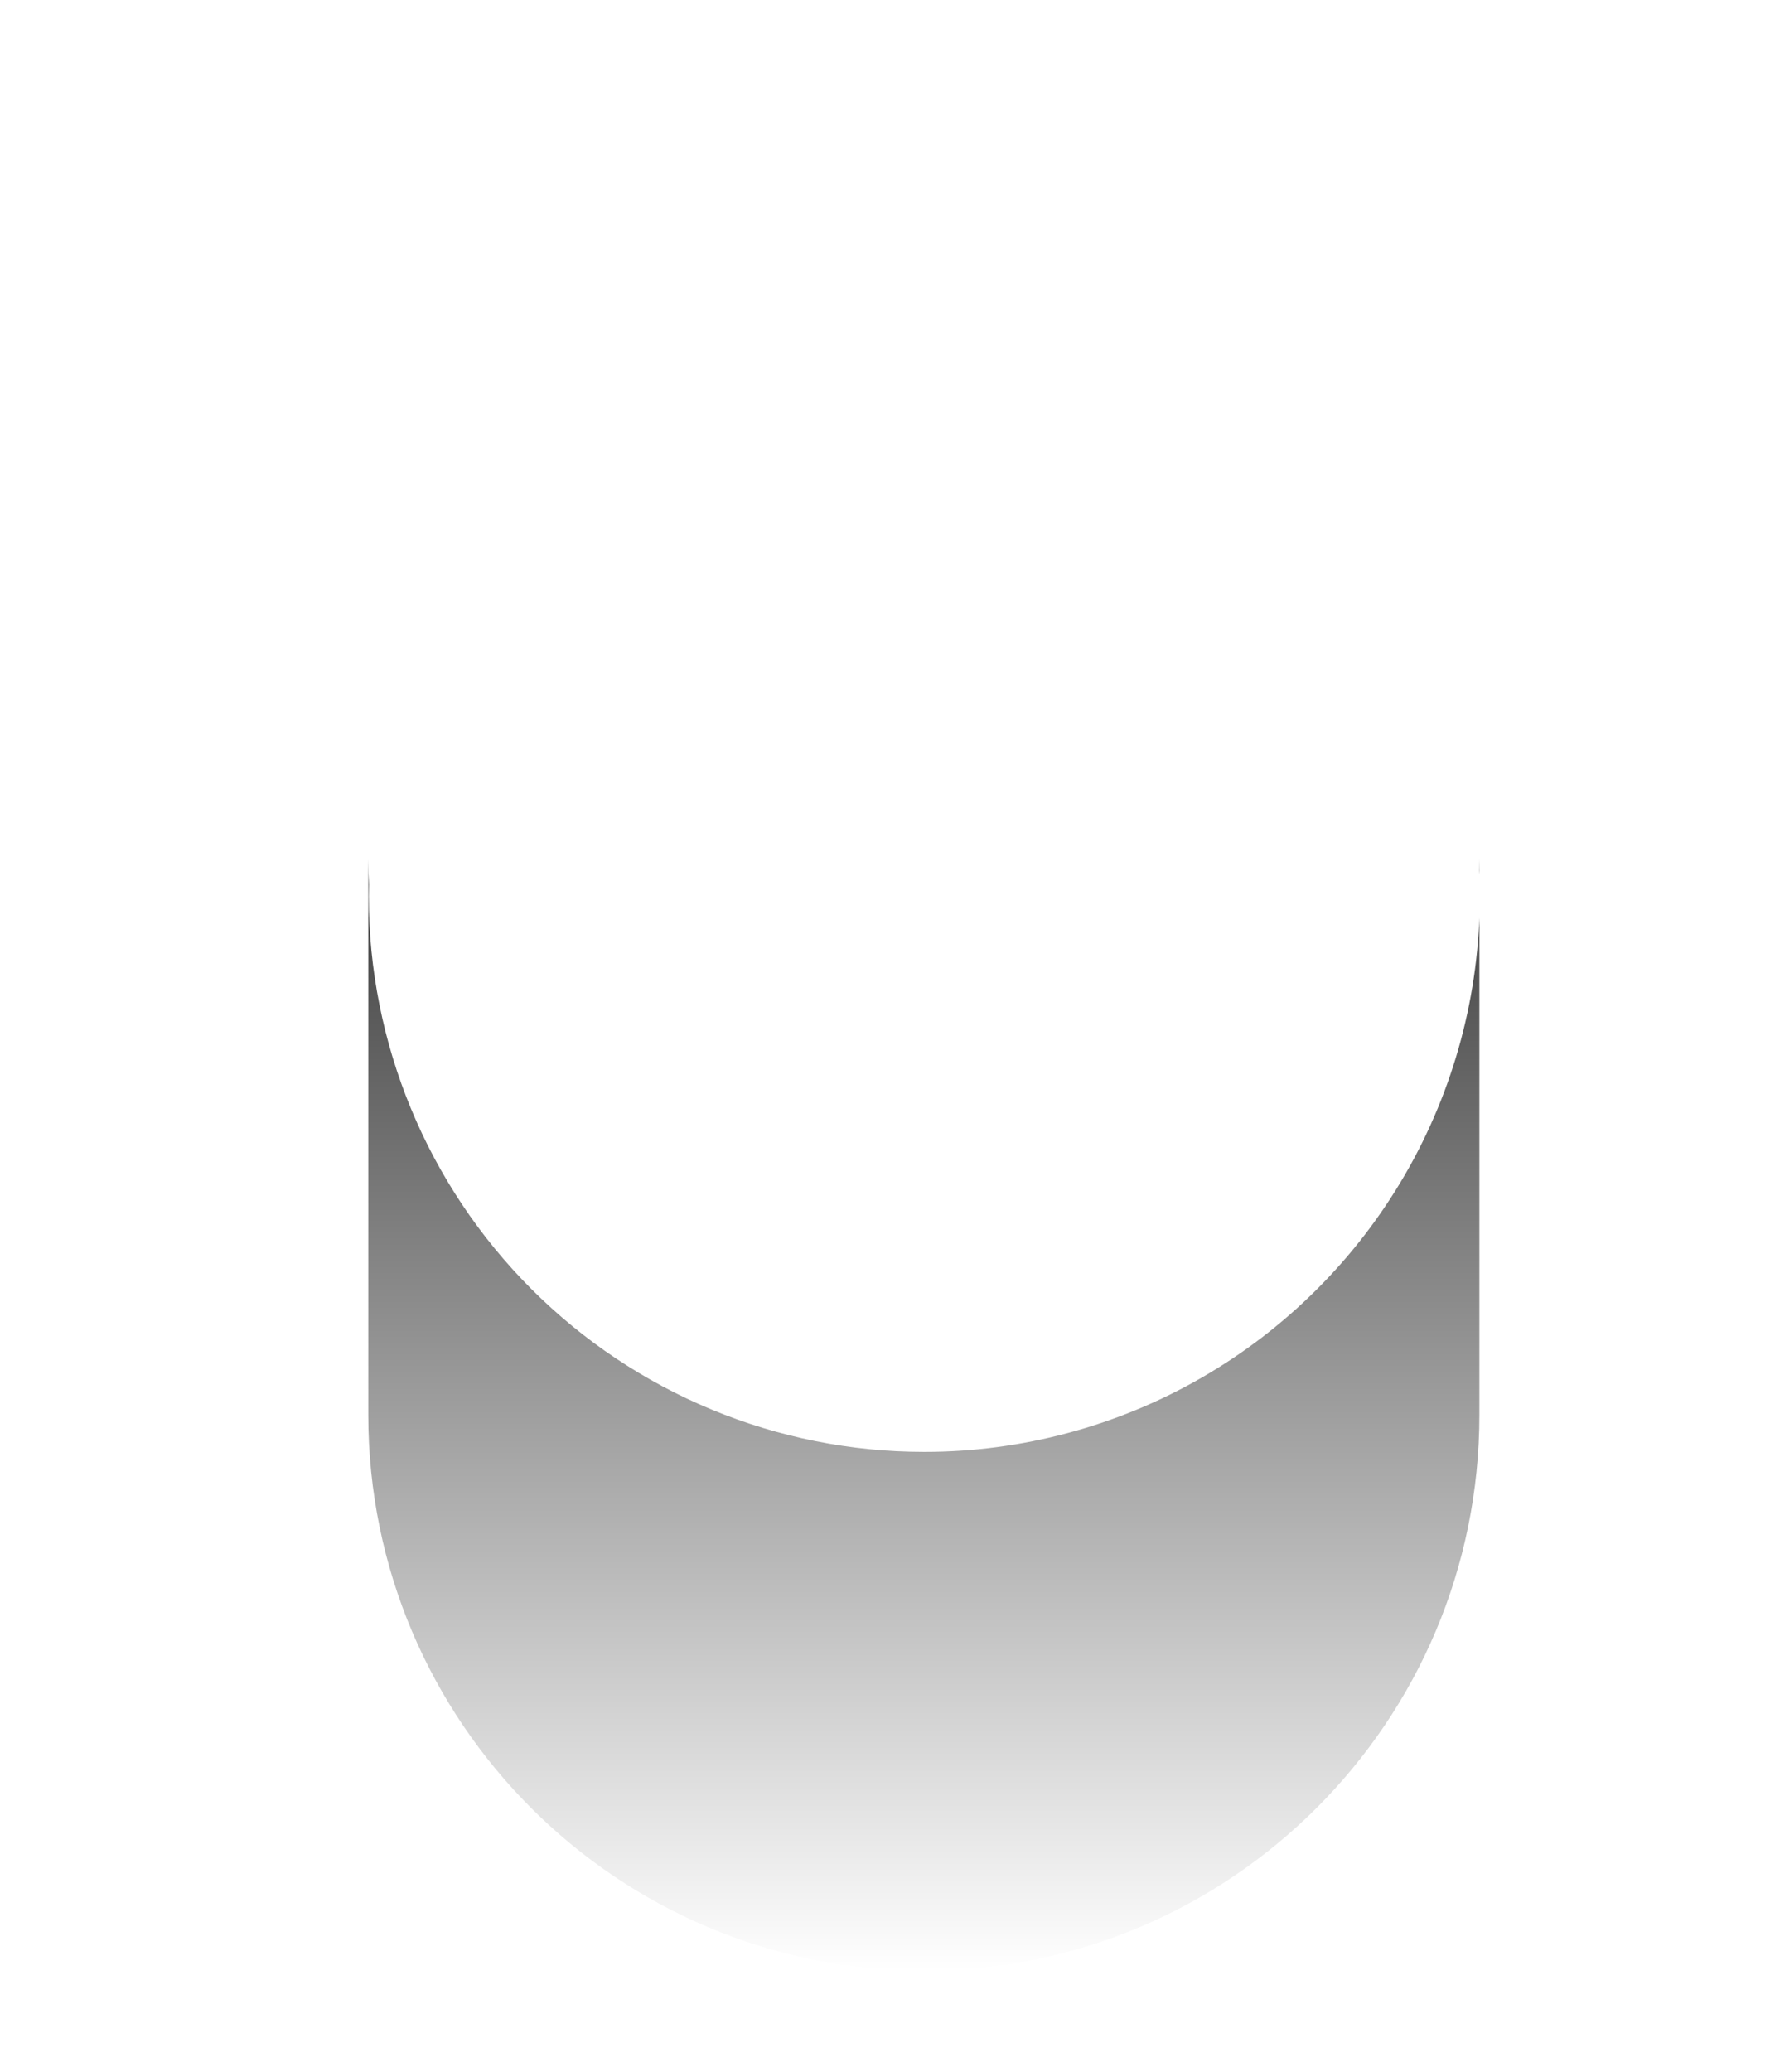 <?xml version="1.0" encoding="UTF-8"?>
<svg width="48" height="56" version="1.1" viewBox="0 0 12.7 14.817" xmlns="http://www.w3.org/2000/svg" xmlns:xlink="http://www.w3.org/1999/xlink"><defs><filter id="filter7885"><feGaussianBlur stdDeviation="0.6"/></filter><linearGradient id="linearGradient8768" x1="761" x2="761" y1="196" y2="185" gradientTransform="matrix(.265 0 0 .265 -193.81 -44.979)" gradientUnits="userSpaceOnUse"><stop stop-color="#fff" stop-opacity=".031" offset="0"/><stop stop-color="#fff" stop-opacity=".063" offset="1"/></linearGradient><linearGradient id="linearGradient14108" x1="748" x2="748" y1="139" y2="169" gradientTransform="translate(-170)" gradientUnits="userSpaceOnUse"><stop stop-opacity=".753" offset="0"/><stop stop-opacity="0" offset="1"/></linearGradient><clipPath id="clipPath14233"><ellipse cx="593.01" cy="140" rx="15" ry="15" d="m 608.012,139.999 a 15,15 0 0 1 -15,15 15,15 0 0 1 -15,-15 15,15 0 0 1 15,-15 15,15 0 0 1 15,15 z" display="none" fill="#fff" stroke-width="3.78"/><path class="powerclip" d="m570 131h46v46h-46zm38.012 8.999a15 15 0 0 0-15-15 15 15 0 0 0-15 15 15 15 0 0 0 15 15 15 15 0 0 0 15-15z" fill="#fff" stroke-width="3.78"/></clipPath></defs><g transform="translate(-95.851 -117.98)"><path transform="matrix(.265 0 0 .265 -54.684 87.289)" d="m578 139v15c0 8.284 6.716 15 15 15s15-6.716 15-15v-15c0 8.284-6.716 15-15 15s-15-6.716-15-15z" clip-path="url(#clipPath14233)" fill="url(#linearGradient14108)" filter="url(#filter7885)"/></g><g transform="translate(-.662)" display="none"><rect x="7.805" y="3.969" width=".529" height="2.646" display="inline" fill="#fff"/><path d="m7.541 3.969v2.646h0.265v-2.646zm0.265 2.646v0.265h0.529v-0.265zm0.529 0h0.265v-2.646h-0.265z" display="inline" fill="url(#linearGradient8768)"/></g></svg>
